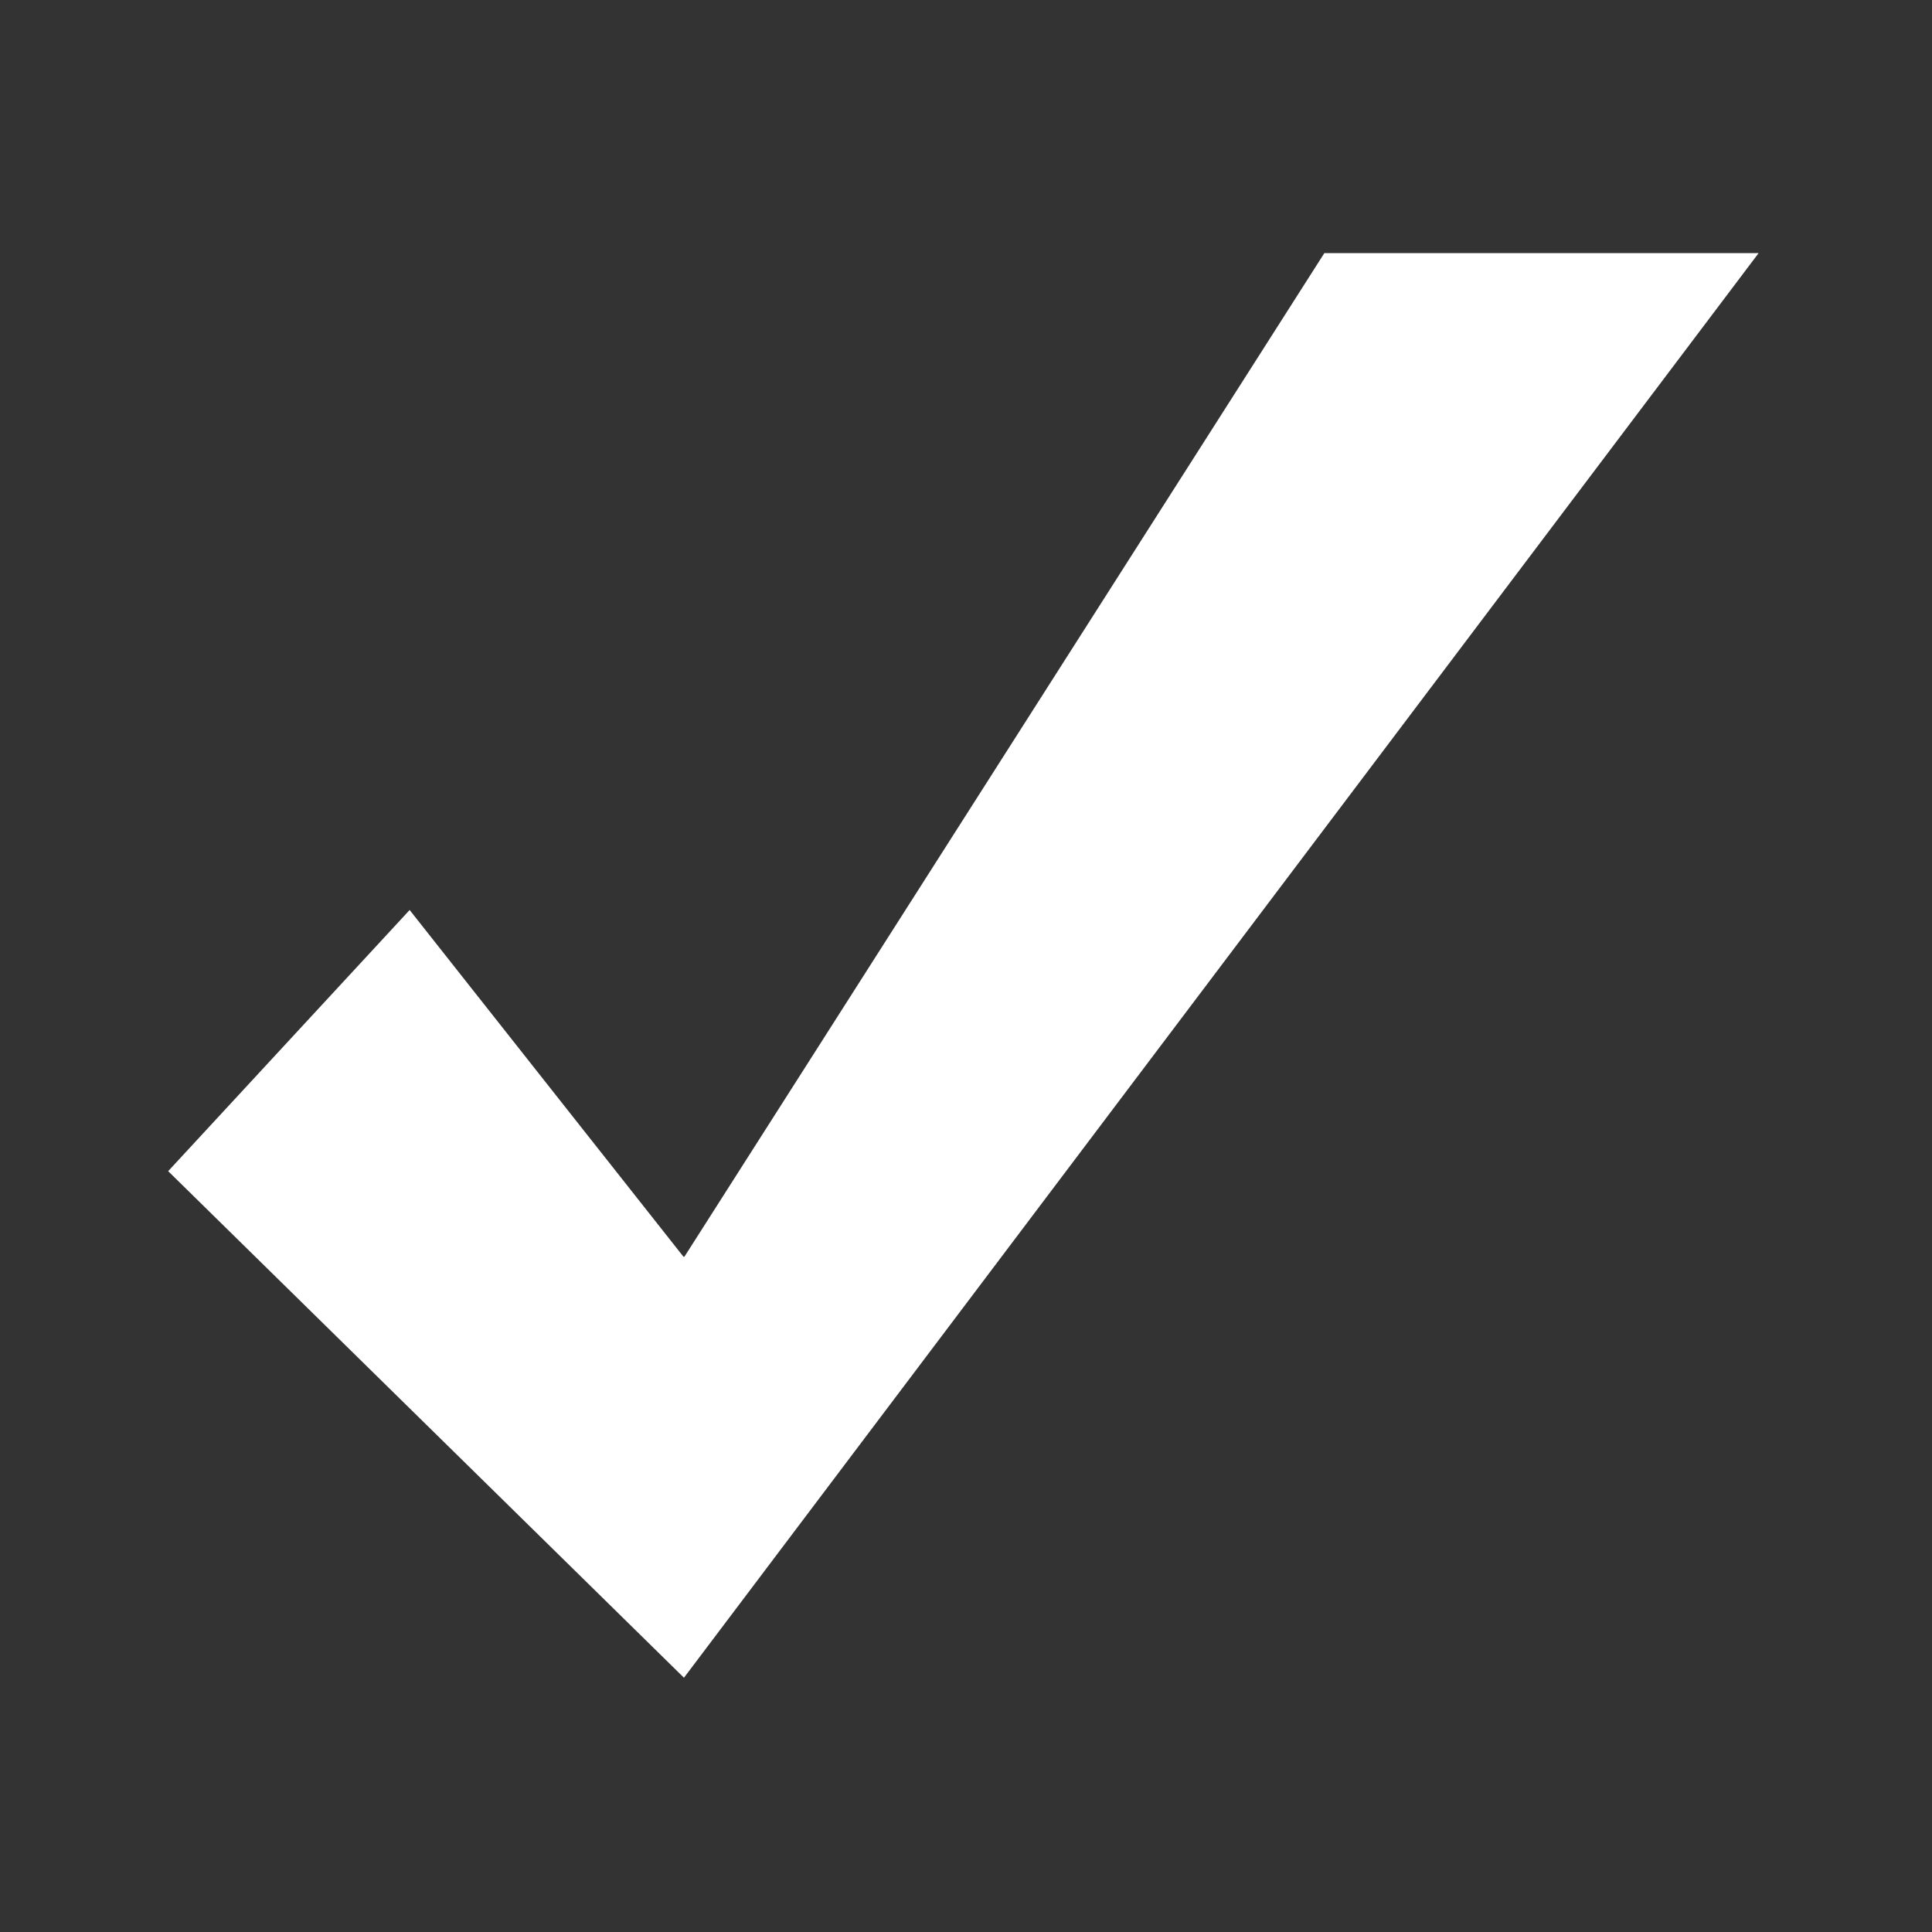 <?xml version="1.0" encoding="UTF-8" standalone="no"?>
<!DOCTYPE svg PUBLIC "-//W3C//DTD SVG 1.1//EN" "http://www.w3.org/Graphics/SVG/1.1/DTD/svg11.dtd">
<svg version="1.1" xmlns="http://www.w3.org/2000/svg" xmlns:xlink="http://www.w3.org/1999/xlink" preserveAspectRatio="xMidYMid meet" viewBox="0 0 640 640" width="640" height="640"><rect x="0" y="0" width="640" height="640" fill="#333333" stroke="none"/><defs><path d="M226.57 555.77L55.71 387.96L135.7 301.45C184.04 362.66 214.25 400.91 226.33 416.21C226.45 416.36 226.68 416.35 226.79 416.19C255.04 371.87 325.68 261.09 438.71 83.84L582.57 83.84L226.57 555.77Z" id="b5BU25vecq"></path></defs><g><g><g><use xlink:href="#b5BU25vecq" opacity="1" fill="#ffffff" fill-opacity="1"></use></g></g></g></svg>